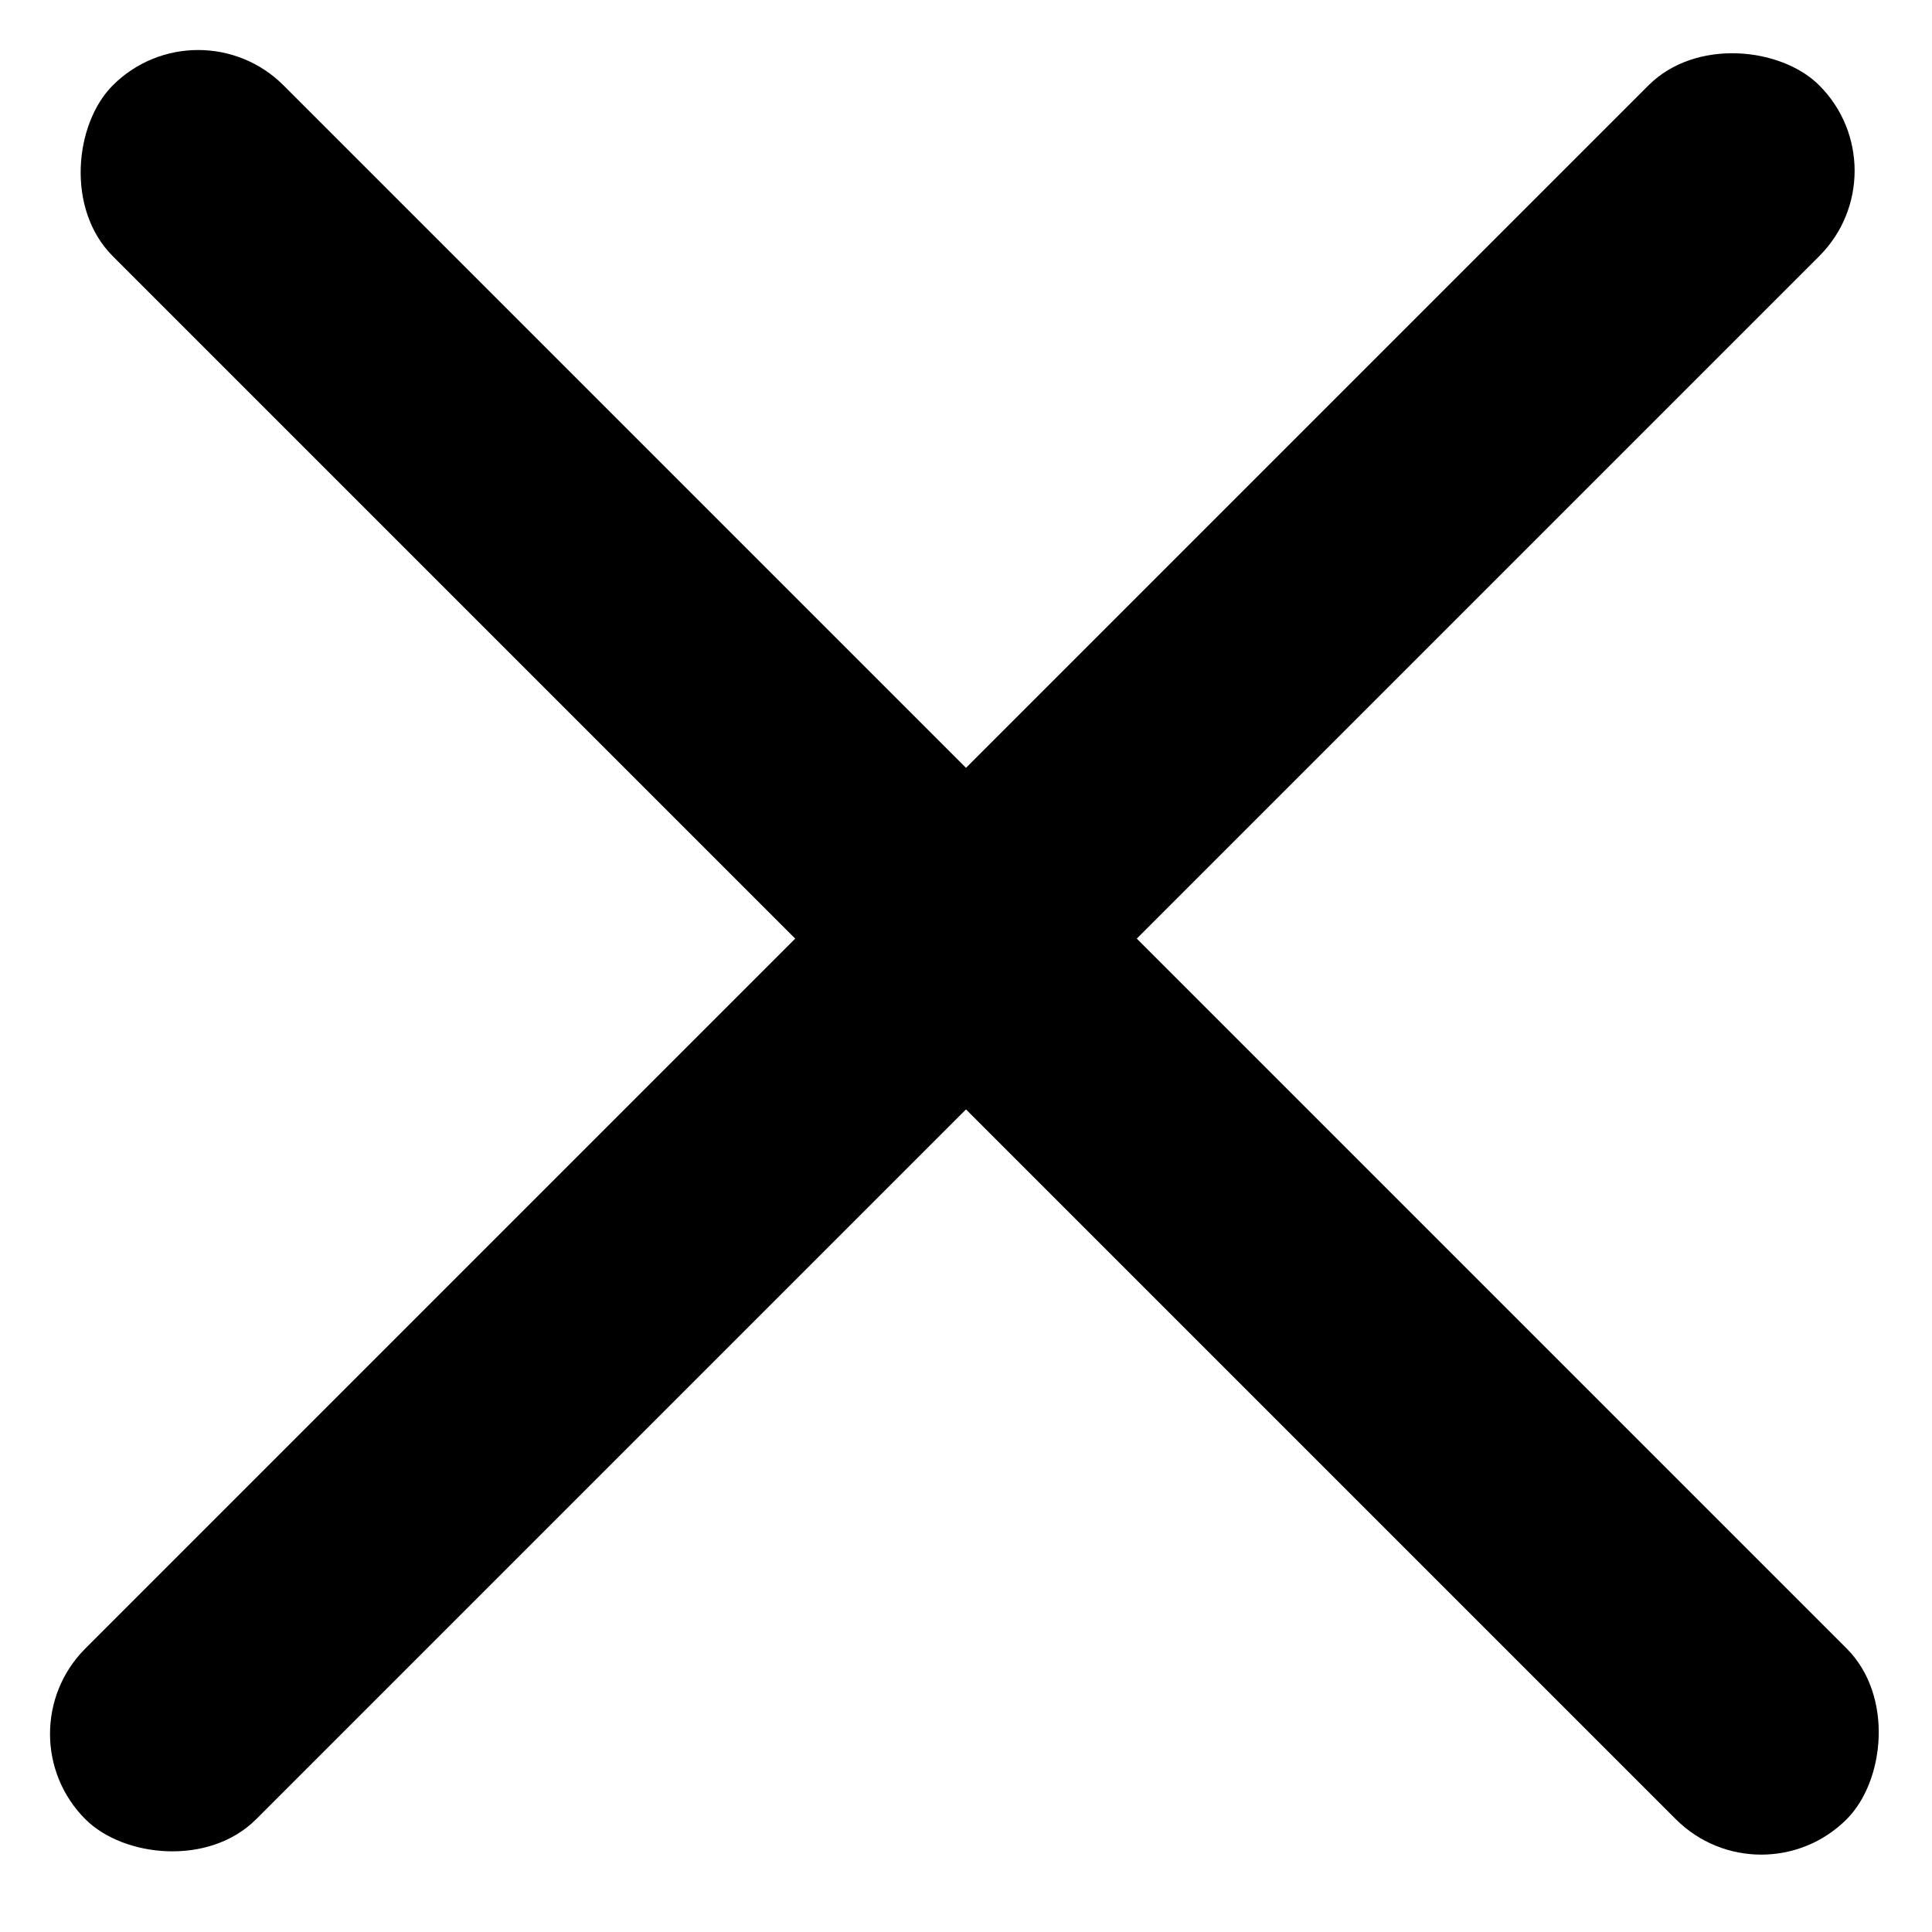 <svg width="16" height="16" viewBox="0 0 16 16" fill="none" xmlns="http://www.w3.org/2000/svg">
<rect x="1.641" width="20.307" height="2" rx="1" transform="rotate(45 1.641 0)" fill="black"/>
<rect y="14.359" width="20.307" height="2" rx="1" transform="rotate(-45 0 14.359)" fill="black"/>
</svg>

